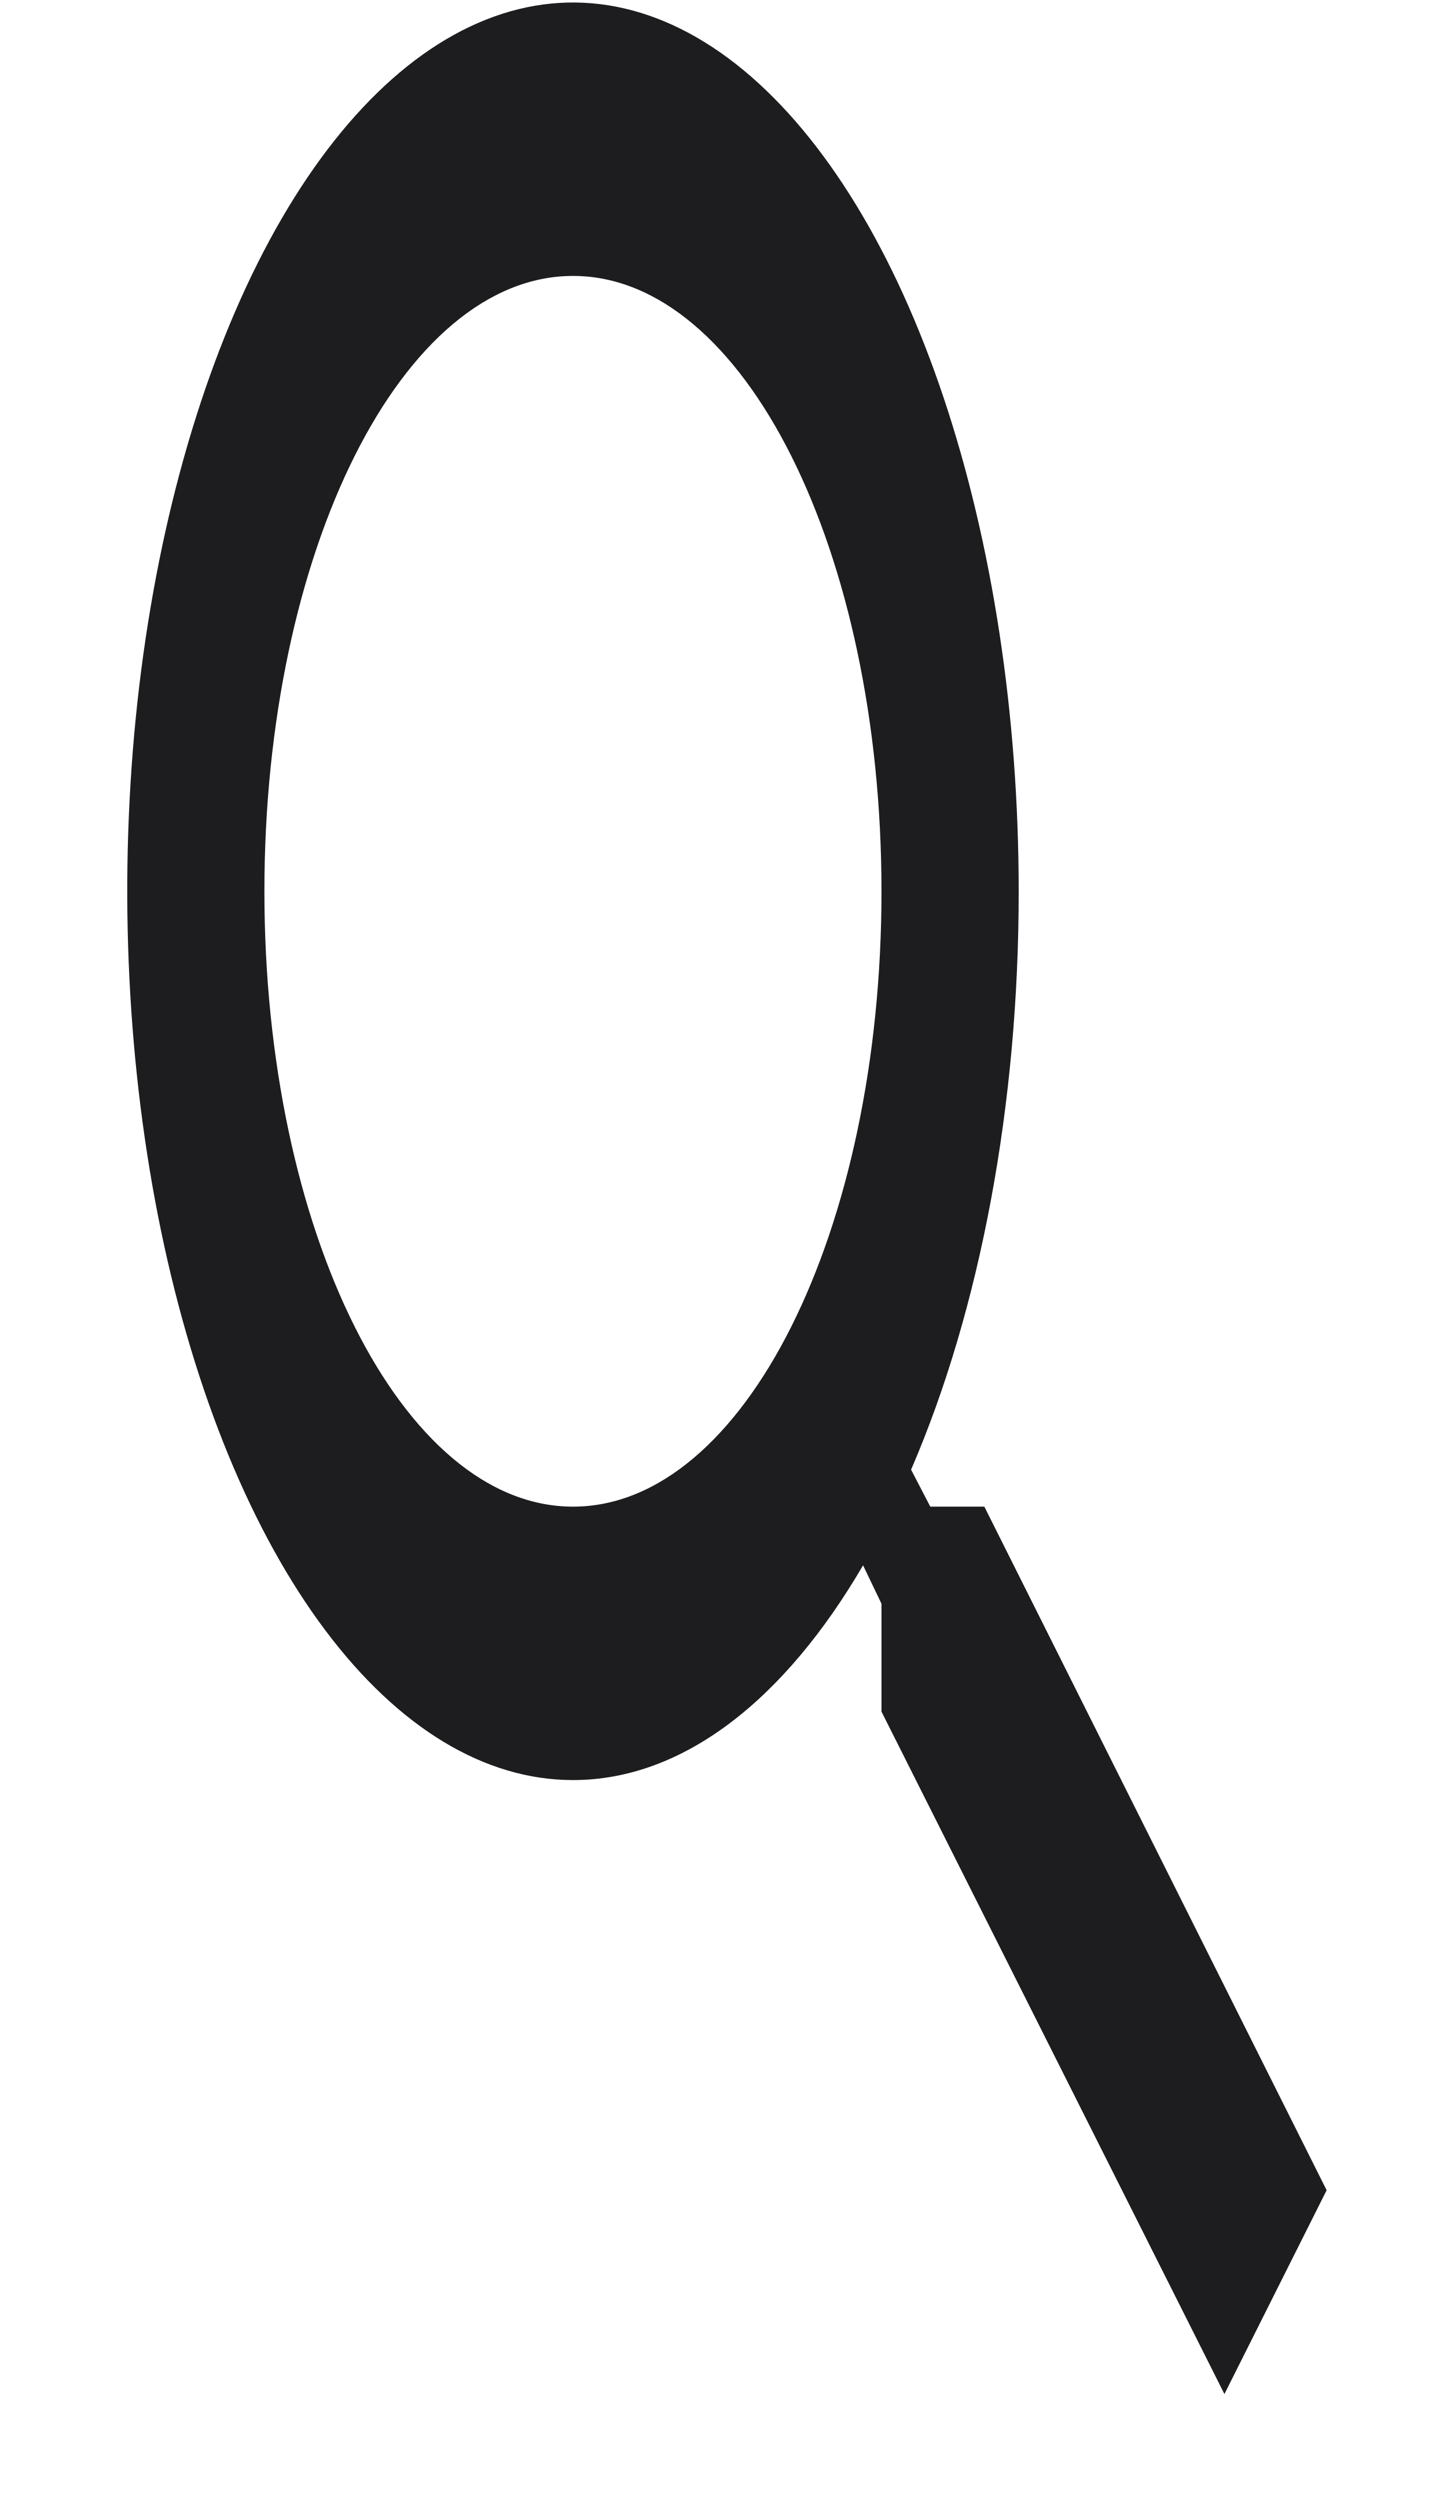 <svg width="11" height="19" viewBox="0 0 11 19" fill="none" xmlns="http://www.w3.org/2000/svg">
<path id="Vector" d="M7.483 11.45H7.072L6.926 11.169C7.454 9.947 7.745 8.387 7.744 6.774C7.744 5.438 7.545 4.132 7.173 3.021C6.801 1.91 6.271 1.045 5.652 0.533C5.033 0.022 4.352 -0.112 3.695 0.149C3.037 0.41 2.434 1.053 1.96 1.997C1.486 2.942 1.163 4.146 1.032 5.456C0.902 6.766 0.969 8.124 1.225 9.358C1.482 10.593 1.916 11.648 2.473 12.39C3.03 13.132 3.685 13.528 4.356 13.528C5.195 13.528 5.966 12.915 6.561 11.896L6.701 12.188V13.008L9.308 18.194L10.085 16.645L7.483 11.45ZM4.356 11.45C3.058 11.45 2.01 9.361 2.01 6.774C2.01 4.186 3.058 2.097 4.356 2.097C5.654 2.097 6.701 4.186 6.701 6.774C6.701 9.361 5.654 11.45 4.356 11.45Z" fill="#1D1D1F"/>
</svg>
